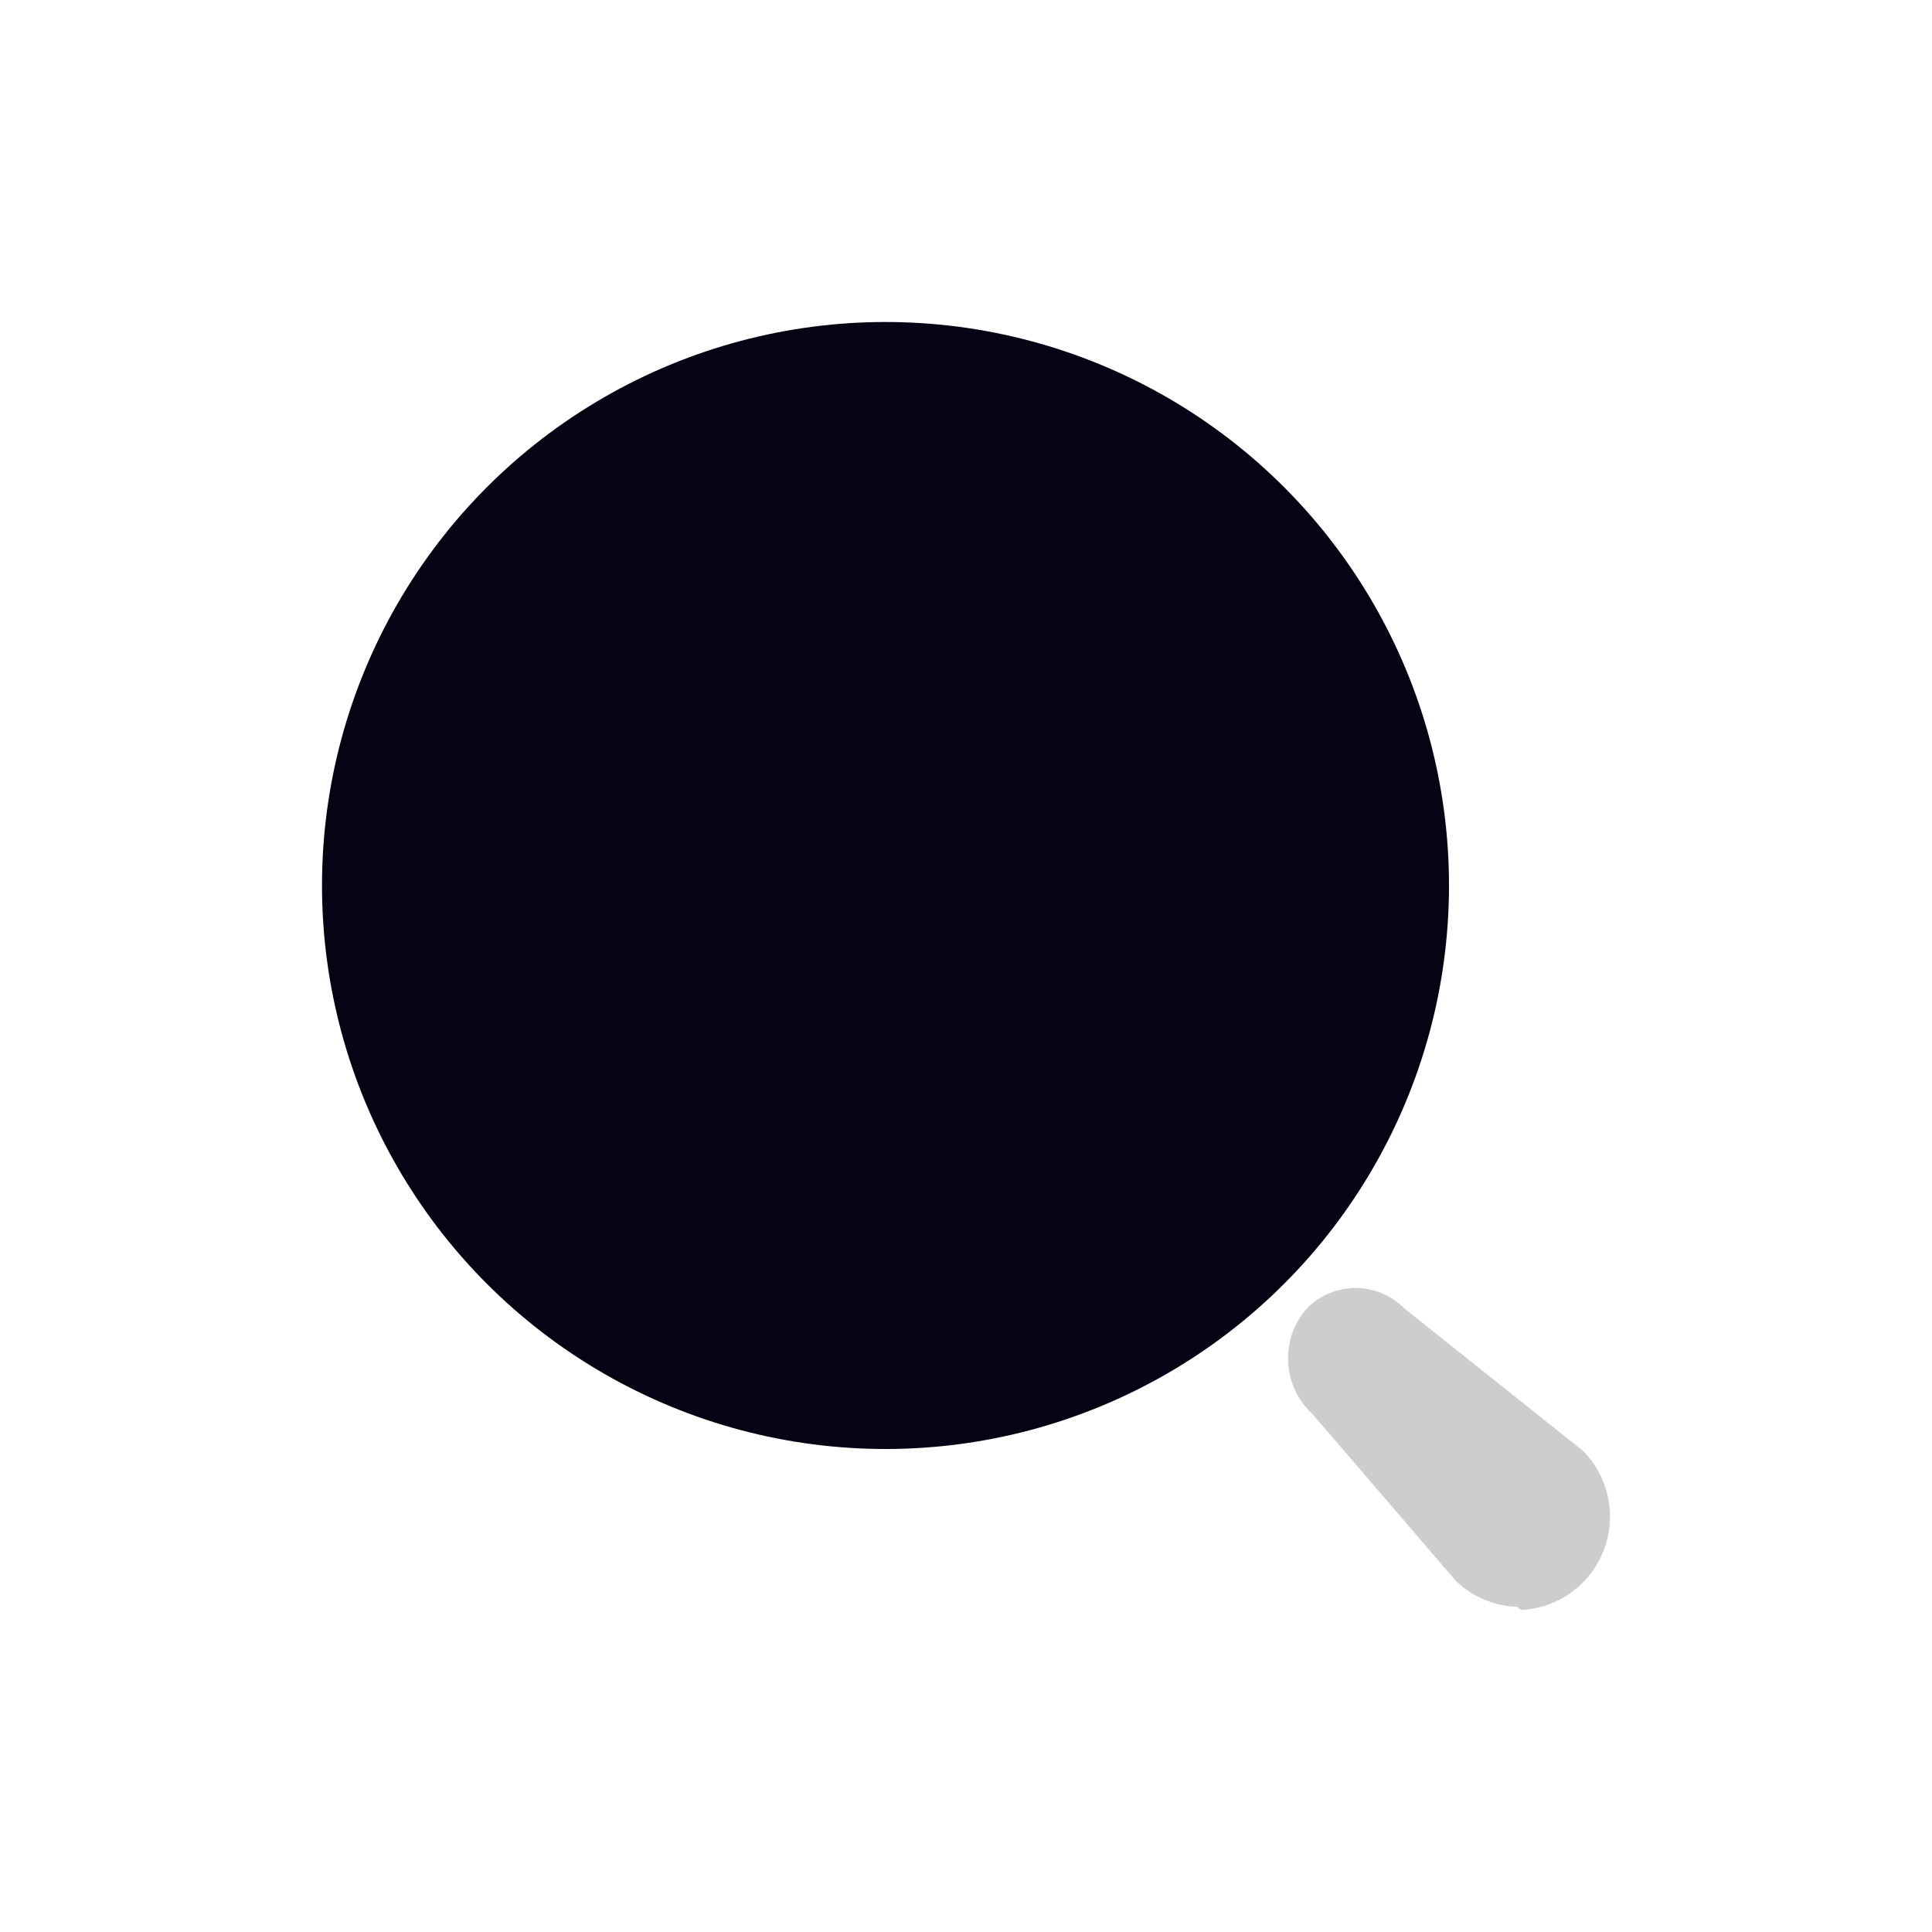 <svg width="24" height="24" viewBox="0 0 24 24" fill="none" xmlns="http://www.w3.org/2000/svg">
<path fill-rule="evenodd" clip-rule="evenodd" d="M18.848 19.961C18.558 19.952 18.282 19.833 18.076 19.628L16.306 17.568C15.927 17.222 15.896 16.635 16.237 16.251C16.396 16.09 16.613 16 16.839 16C17.066 16 17.282 16.09 17.442 16.251L19.667 18.025C19.988 18.352 20.087 18.837 19.92 19.264C19.753 19.69 19.352 19.979 18.895 20L18.848 19.961Z" fill="#CDCDD0"/>
<circle cx="11" cy="11" r="7" fill="#040415"/>
</svg>
